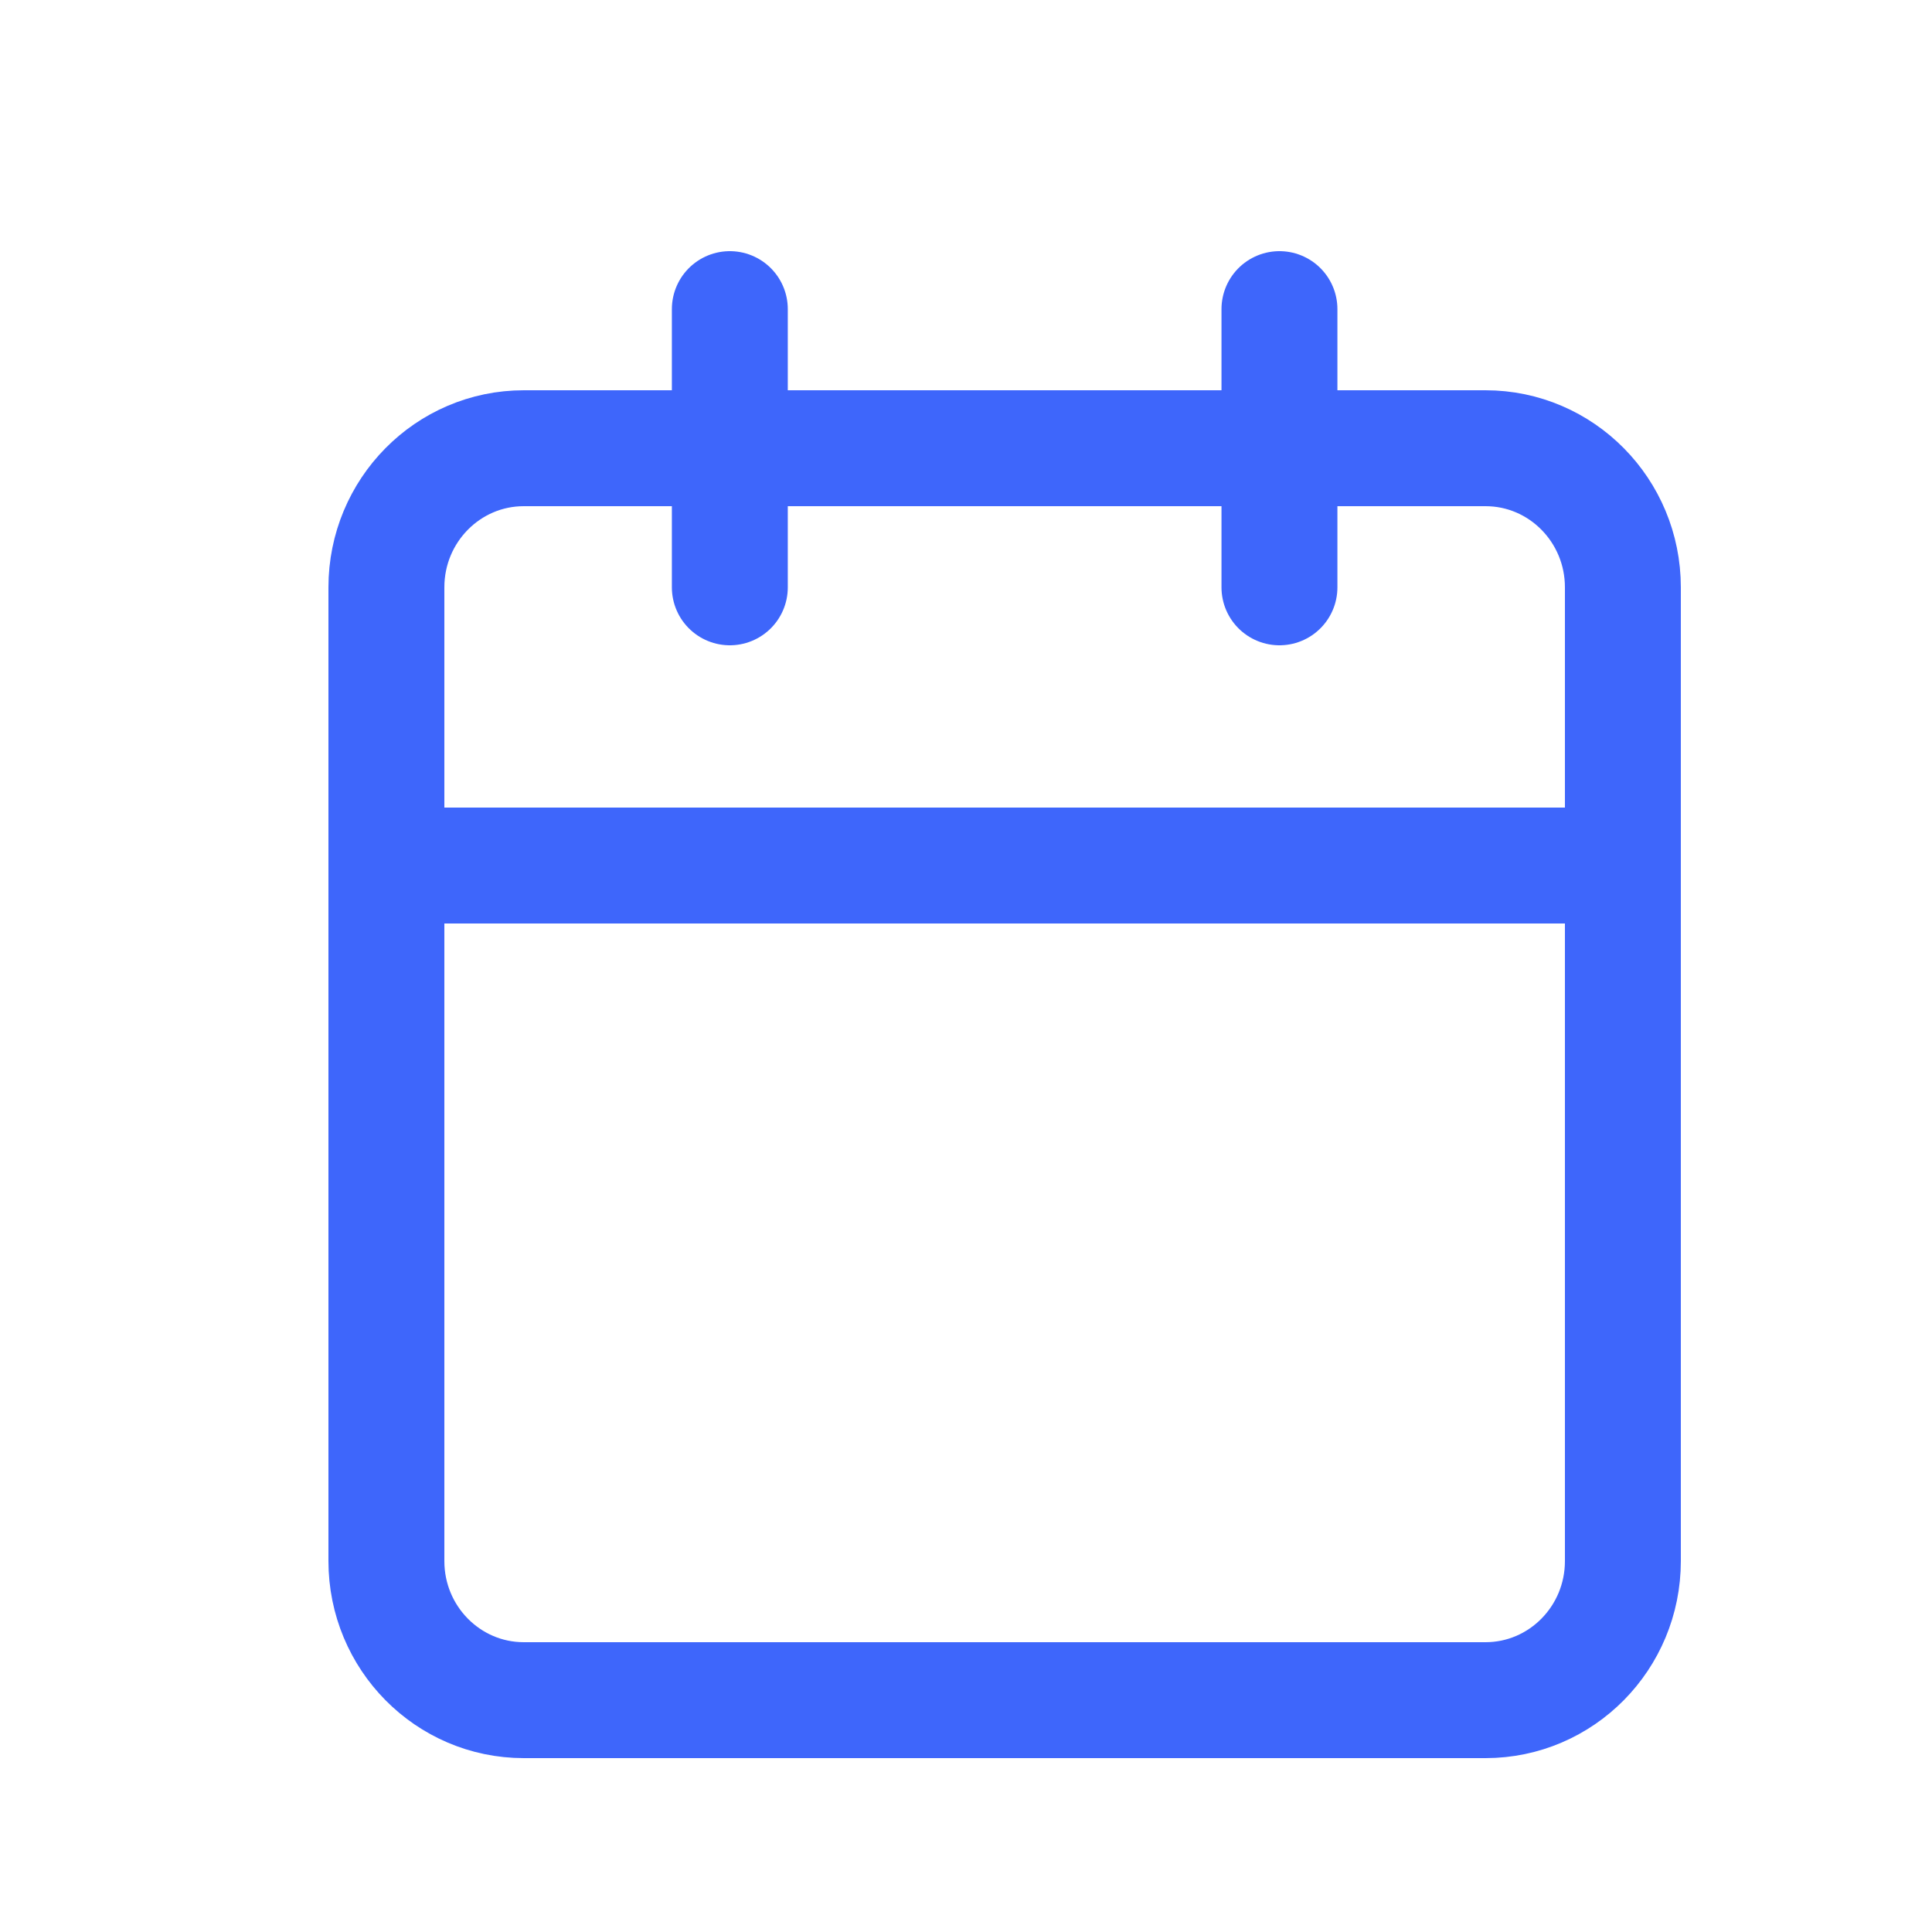 <svg width="25" height="25" viewBox="0 0 25 25" fill="none" xmlns="http://www.w3.org/2000/svg">
<path d="M16.556 4V7.6M9.444 4V7.6M5 11.2H21M6.778 5.8H19.222C20.204 5.8 21 6.606 21 7.6V20.2C21 21.194 20.204 22 19.222 22H6.778C5.796 22 5 21.194 5 20.2V7.6C5 6.606 5.796 5.8 6.778 5.8Z" stroke="#3E66FB" stroke-width="1.5" stroke-linecap="round" stroke-linejoin="round"/>
</svg>

